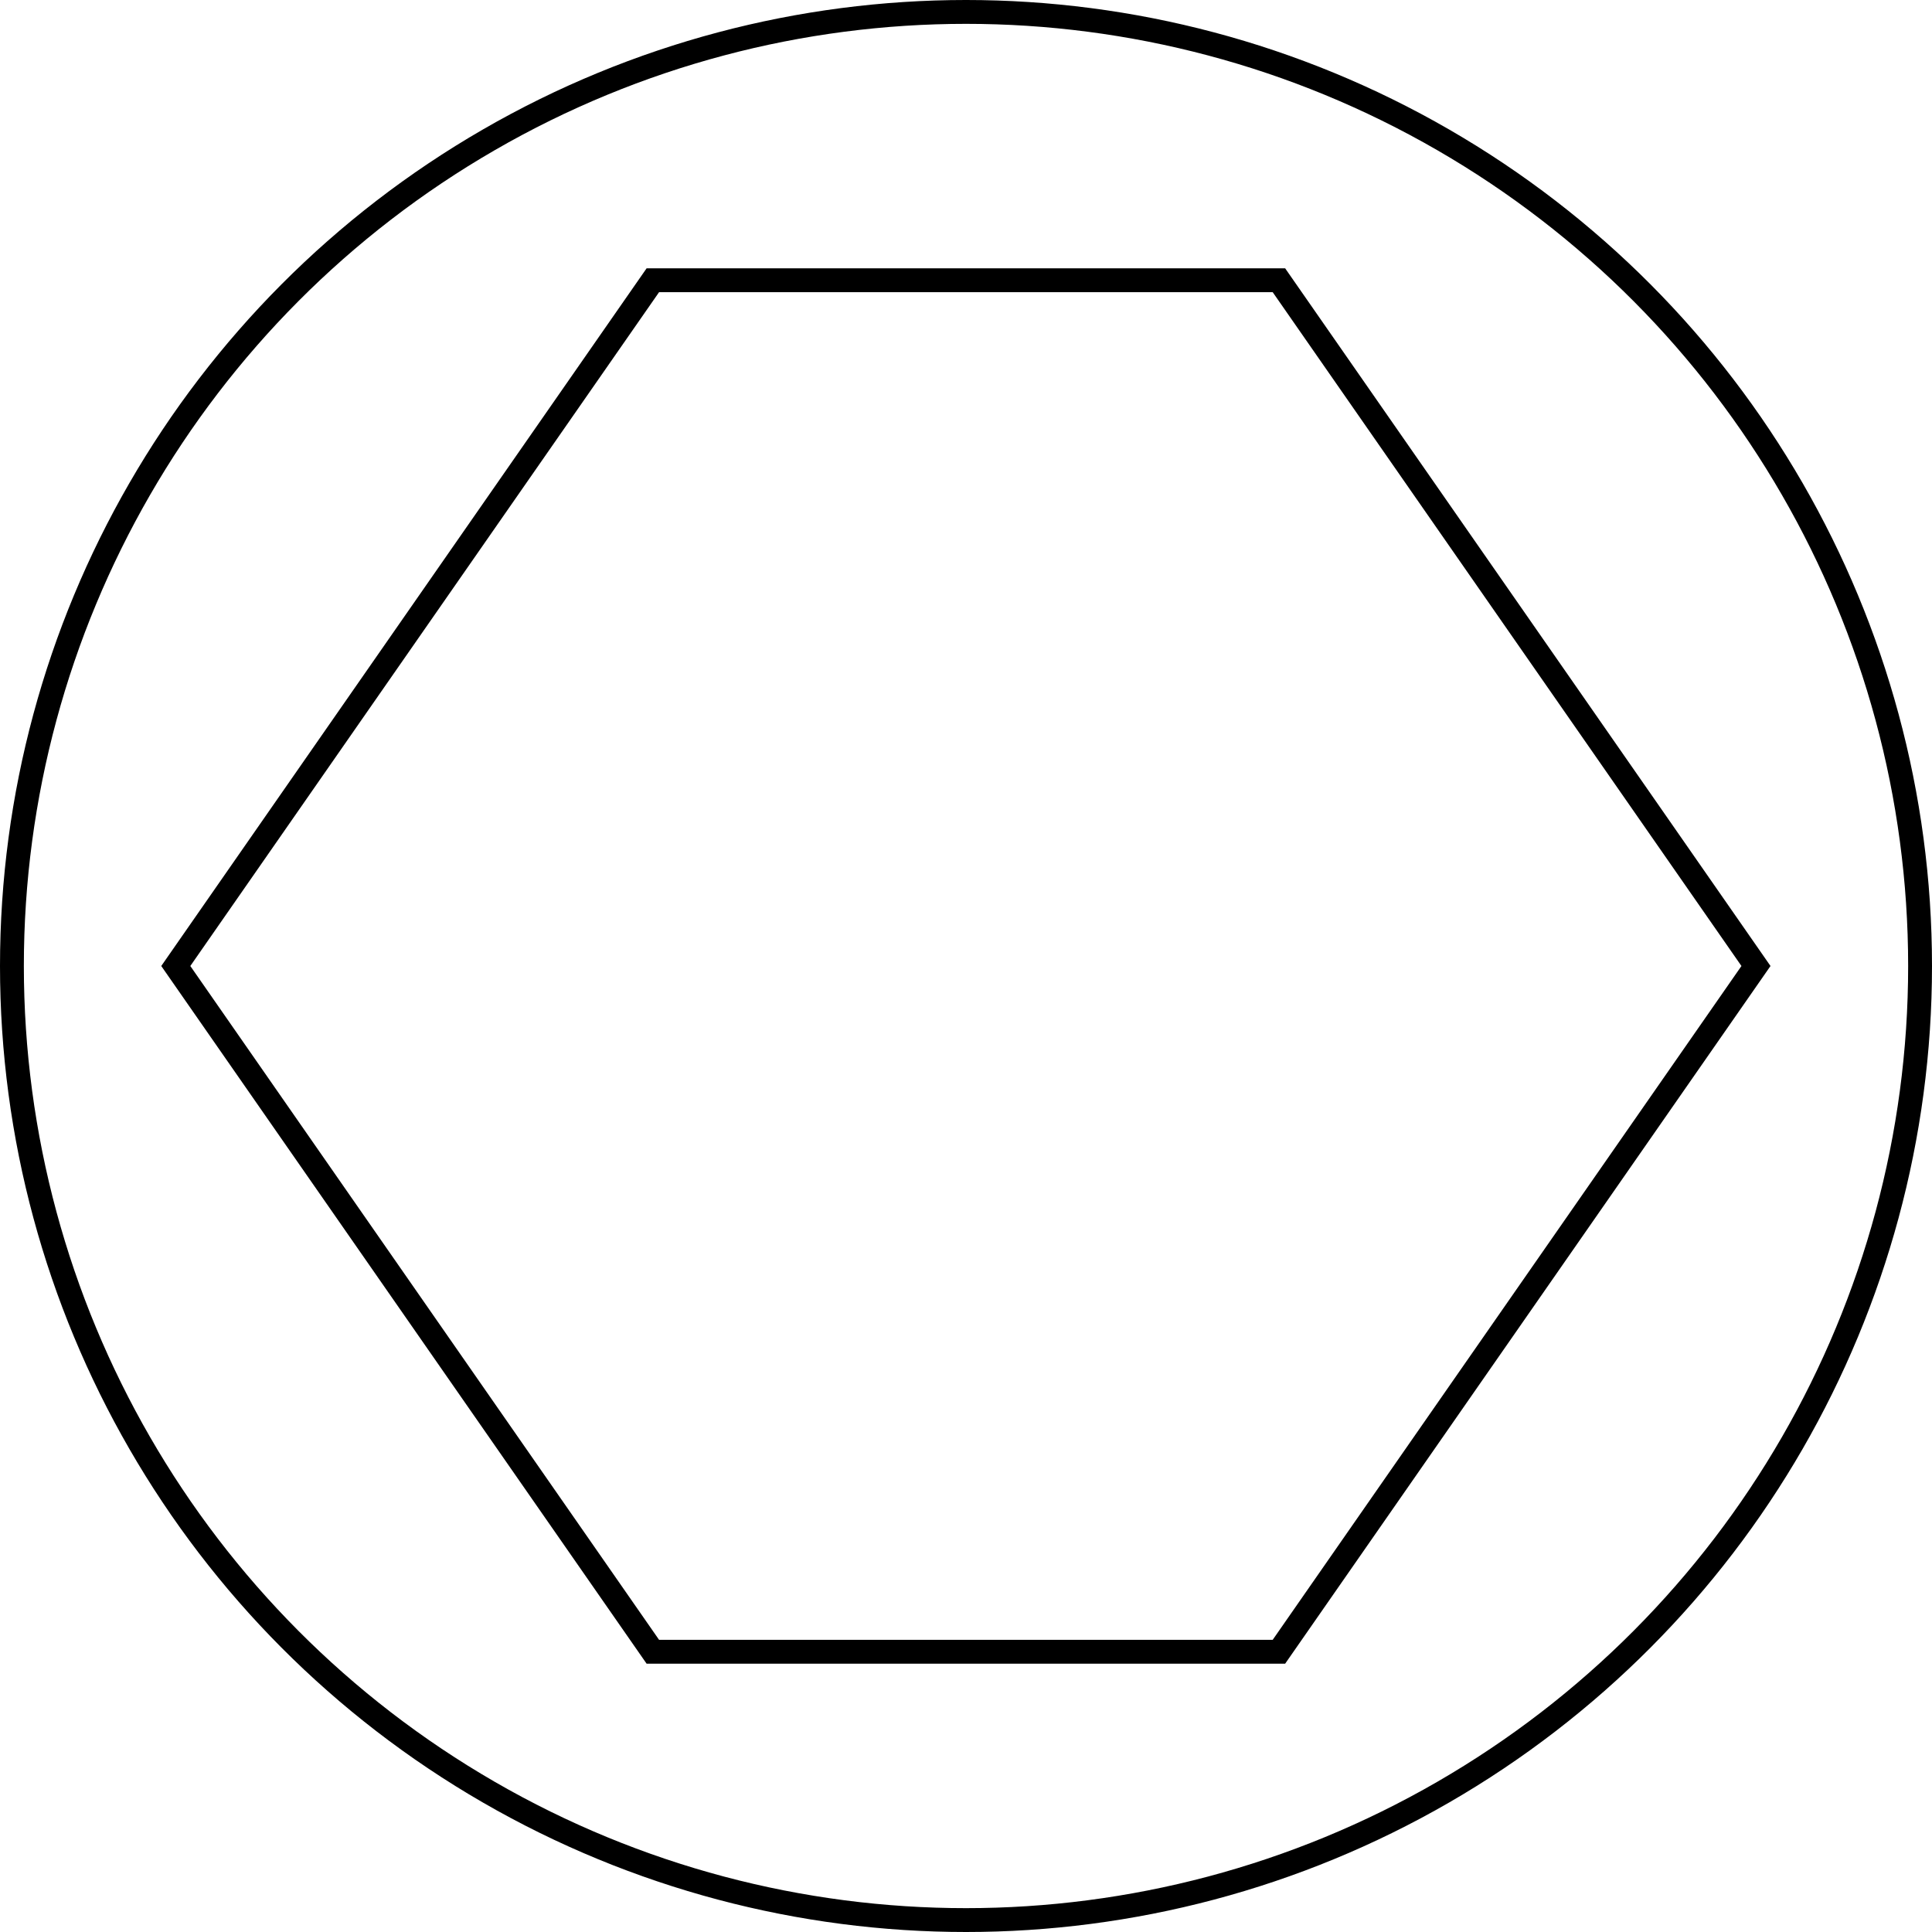 <?xml version="1.0" encoding="UTF-8"?>
<!-- Do not edit this file with editors other than draw.io -->
<!DOCTYPE svg PUBLIC "-//W3C//DTD SVG 1.1//EN" "http://www.w3.org/Graphics/SVG/1.1/DTD/svg11.dtd">
<svg xmlns="http://www.w3.org/2000/svg" xmlns:xlink="http://www.w3.org/1999/xlink" version="1.1" width="81px" height="81px" viewBox="-0.5 -0.5 81 81" content="&lt;mxfile host=&quot;Electron&quot; modified=&quot;2024-02-03T19:33:35.932Z&quot; agent=&quot;Mozilla/5.0 (X11; Linux x86_64) AppleWebKit/537.36 (KHTML, like Gecko) draw.io/22.0.2 Chrome/114.0.574.289 Electron/25.8.4 Safari/537.36&quot; etag=&quot;IOxnDFkjTcay7bYRKUOW&quot; version=&quot;22.0.2&quot; type=&quot;device&quot;&gt;&lt;diagram name=&quot;Page-1&quot; id=&quot;HcDa5WBs4iADLb9fVP2J&quot;&gt;tZRBb4MgFIB/jcc1CtW2x9V2Lsu2LPGwM6tPYUExFKfdrx/WZ9WYpethFwPfgwd8D3RomDeRZiV/UQlIh7hJ49CdQ4i/WdpvC04dWFMEmRZJh7wBxOIbELpIK5HAcTLQKCWNKKfwoIoCDmbCmNaqng5LlZyuWrIMZiA+MDmn7yIxHE9BVgN/BJHxfmUv2HSRnPWD8SRHzhJVjxDdOzTUSpmulTchyNZd76Wb9/BL9LIxDYX5y4TXj+qTxLC9v1fp7uk5iuKqucMsX0xWeGDcrDn1BmwWK9t2tjUXBuKSHdpIbcttGTe5tD3PNtmx7CqQigbsottUSBkqqbRlhSraFPNN9zsAbaAZITxEBCoHo092CEYJRaF4o+gG+/WoPoj4qDQ9Y3gjskvmQZptoLdbHLrXJdril22TQ8MyVVgTJWhh1wc90Lcekeuyz47xuXj/6DpYrFcT3UvXWxB/ZjwILnQs3V8t/Ju12+7wLM6x0b+F7n8A&lt;/diagram&gt;&lt;/mxfile&gt;" style="background-color: rgb(255, 255, 255);"><defs/><g><ellipse cx="40" cy="40" rx="40" ry="40" fill="none" stroke="rgb(0, 0, 0)" pointer-events="all"/><path d="M 26.87 11.25 L 53.12 11.25 L 73.12 40 L 53.12 68.75 L 26.87 68.75 L 6.87 40 Z" fill="none" stroke="rgb(0, 0, 0)" stroke-miterlimit="10" pointer-events="all"/></g></svg>